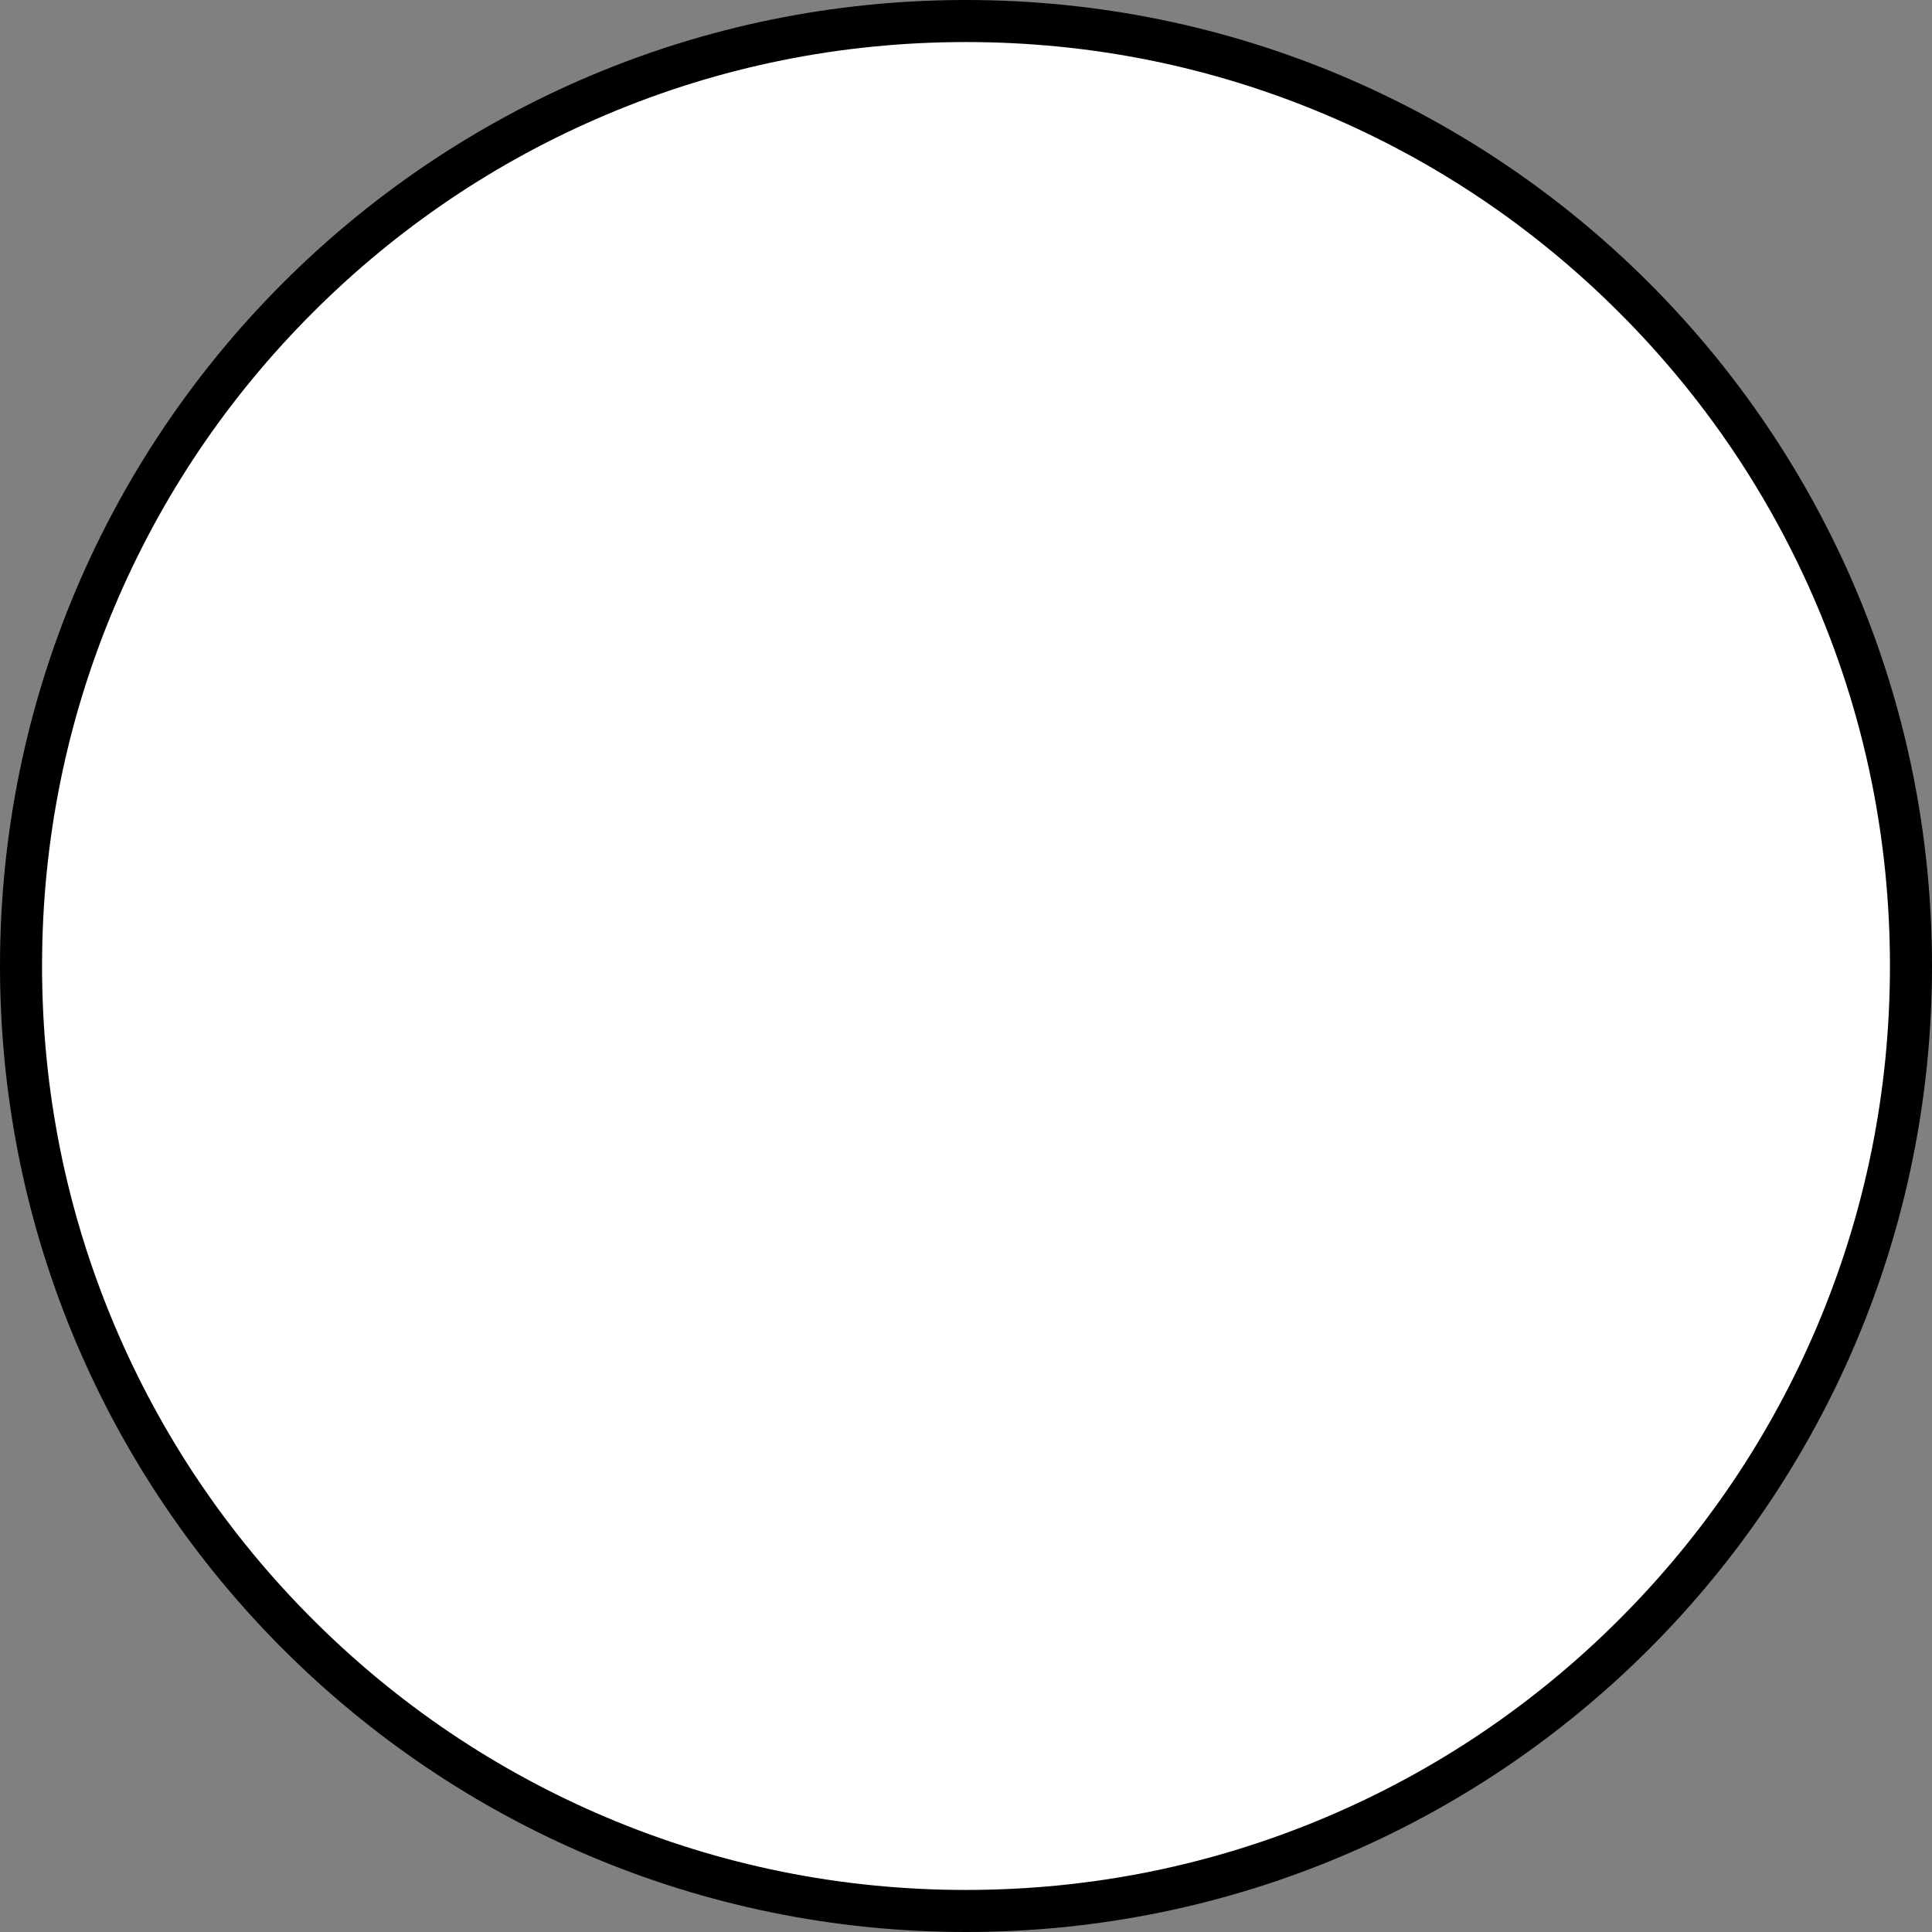 <?xml version="1.0" encoding="UTF-8"?><svg id="Layer_1" xmlns="http://www.w3.org/2000/svg" viewBox="0 0 689.16 689.16"><rect x="0" y="0" width="689.16" height="689.16" fill="#808080" stroke="none"/><defs><style>.cls-1{fill:#fff;}</style></defs><path class="cls-1" d="M344.58,681.66c-90.04,0-174.69-35.06-238.35-98.73S7.5,434.62,7.5,344.58,42.56,169.89,106.23,106.23,254.54,7.5,344.58,7.5s174.69,35.06,238.35,98.73,98.73,148.31,98.73,238.35-35.06,174.69-98.73,238.35-148.31,98.73-238.35,98.73Z"/><path d="M344.58,15c44.5,0,87.66,8.71,128.28,25.89,39.24,16.6,74.49,40.36,104.77,70.64s54.04,65.52,70.64,104.77c17.18,40.62,25.89,83.78,25.89,128.28s-8.71,87.66-25.89,128.28c-16.6,39.24-40.36,74.49-70.64,104.77s-65.52,54.04-104.77,70.64c-40.62,17.18-83.78,25.89-128.28,25.89s-87.66-8.71-128.28-25.89c-39.24-16.6-74.49-40.37-104.77-70.64-30.27-30.27-54.04-65.52-70.64-104.77-17.18-40.62-25.89-83.78-25.89-128.28s8.71-87.66,25.89-128.28c16.6-39.24,40.36-74.49,70.64-104.77,30.27-30.27,65.52-54.04,104.77-70.64,40.62-17.18,83.78-25.89,128.28-25.89M344.58,0C154.27,0,0,154.27,0,344.58s154.27,344.58,344.58,344.58,344.58-154.27,344.58-344.58S534.89,0,344.58,0h0Z"/></svg>